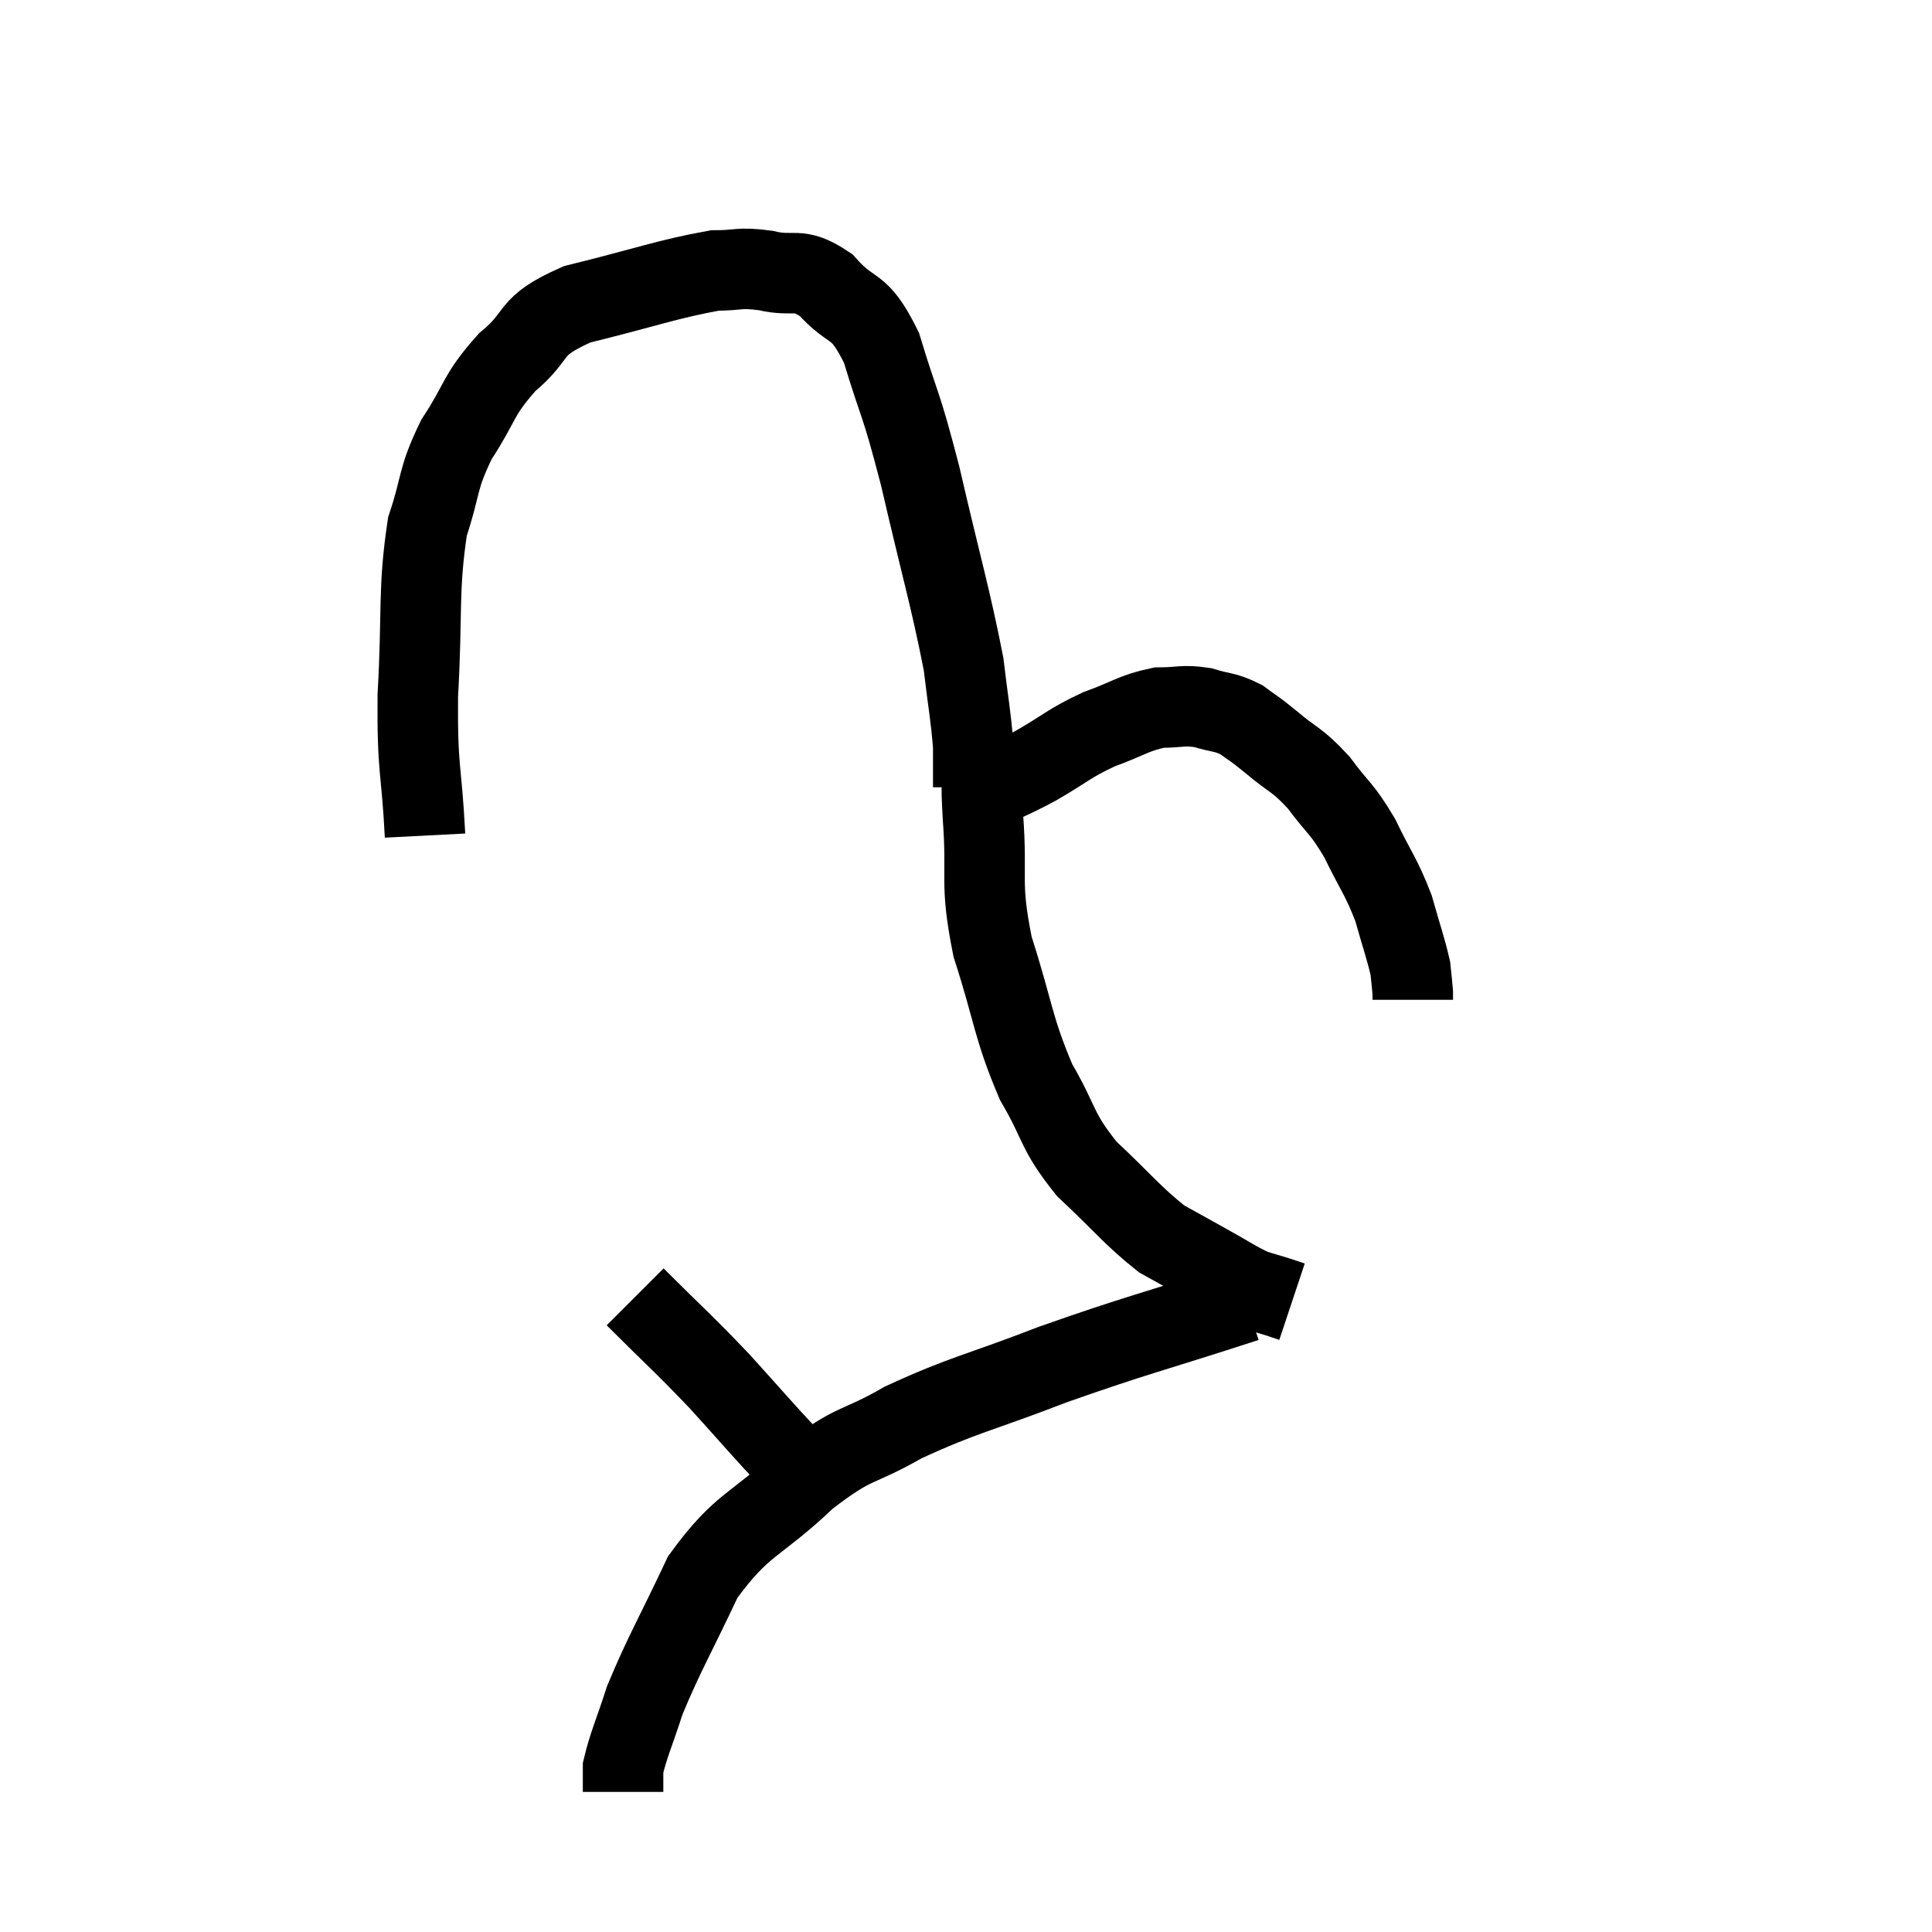 <svg width="48" height="48" viewBox="0 0 48 48" xmlns="http://www.w3.org/2000/svg"><path d="M 10.56 20.76 C 10.47 19.02, 10.365 19.2, 10.38 17.28 C 10.5 15.18, 10.38 14.67, 10.62 13.08 C 10.98 12, 10.845 11.94, 11.34 10.92 C 11.97 9.96, 11.85 9.84, 12.6 9 C 13.47 8.28, 13.05 8.13, 14.34 7.56 C 16.05 7.14, 16.59 6.93, 17.76 6.72 C 18.39 6.72, 18.33 6.63, 19.02 6.72 C 19.77 6.9, 19.8 6.6, 20.52 7.08 C 21.21 7.86, 21.315 7.455, 21.9 8.64 C 22.38 10.23, 22.35 9.855, 22.86 11.82 C 23.4 14.16, 23.61 14.82, 23.94 16.5 C 24.06 17.52, 24.12 17.775, 24.18 18.54 C 24.18 19.05, 24.18 19.305, 24.18 19.56 L 24.18 19.56" fill="none" stroke="black" stroke-width="2"></path><path d="M 24.36 19.68 C 25.05 19.35, 25.005 19.41, 25.74 19.02 C 26.52 18.57, 26.535 18.48, 27.3 18.12 C 28.05 17.85, 28.155 17.715, 28.8 17.58 C 29.34 17.58, 29.37 17.505, 29.88 17.58 C 30.36 17.73, 30.42 17.67, 30.84 17.88 C 31.2 18.15, 31.08 18.03, 31.56 18.42 C 32.16 18.93, 32.205 18.84, 32.76 19.44 C 33.27 20.13, 33.315 20.04, 33.78 20.82 C 34.2 21.69, 34.305 21.75, 34.62 22.56 C 34.83 23.31, 34.92 23.535, 35.04 24.06 C 35.07 24.36, 35.085 24.465, 35.1 24.66 L 35.1 24.84" fill="none" stroke="black" stroke-width="2"></path><path d="M 24.18 18.78 C 24.3 18.99, 24.36 18.825, 24.42 19.2 C 24.42 19.74, 24.36 19.2, 24.42 20.28 C 24.54 21.9, 24.33 21.87, 24.66 23.52 C 25.2 25.2, 25.155 25.5, 25.74 26.88 C 26.37 27.96, 26.22 28.065, 27 29.04 C 27.93 29.91, 28.125 30.195, 28.86 30.78 C 29.4 31.08, 29.37 31.065, 29.94 31.38 C 30.54 31.71, 30.69 31.83, 31.14 32.04 C 31.44 32.13, 31.5 32.145, 31.74 32.22 C 31.92 32.28, 32.01 32.31, 32.1 32.34 L 32.1 32.34" fill="none" stroke="black" stroke-width="2"></path><path d="M 30.96 32.34 C 28.56 33.12, 28.29 33.15, 26.16 33.9 C 24.3 34.62, 23.97 34.635, 22.44 35.34 C 21.24 36.03, 21.285 35.76, 20.04 36.72 C 18.75 37.95, 18.465 37.8, 17.46 39.18 C 16.74 40.71, 16.515 41.055, 16.02 42.24 C 15.75 43.08, 15.615 43.35, 15.48 43.92 C 15.48 44.22, 15.48 44.37, 15.48 44.52 L 15.48 44.52" fill="none" stroke="black" stroke-width="2"></path><path d="M 15.78 32.22 C 16.83 33.27, 16.92 33.315, 17.88 34.32 C 18.75 35.28, 18.93 35.505, 19.62 36.24 C 20.13 36.75, 20.385 37.005, 20.64 37.26 L 20.64 37.26" fill="none" stroke="black" stroke-width="2"></path></svg>